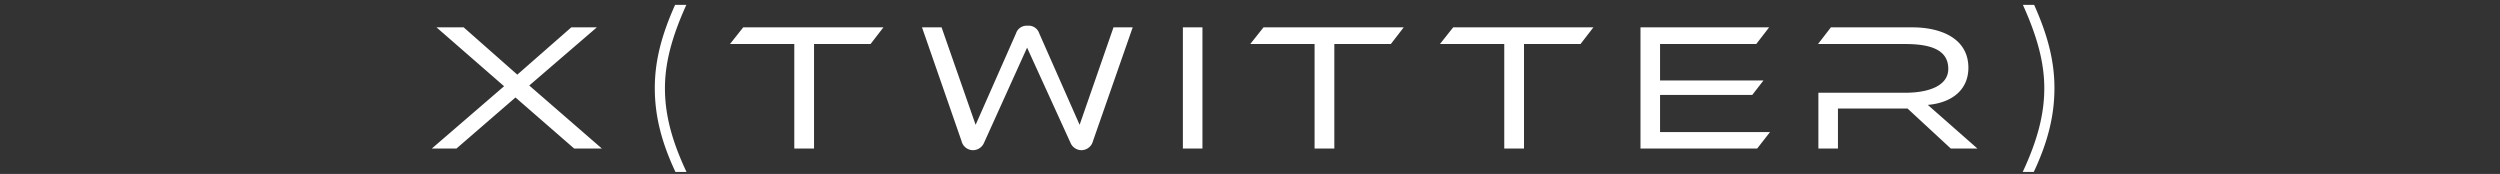 <svg xmlns="http://www.w3.org/2000/svg" width="690" height="48" viewBox="0 0 690 48">
  <rect x="0" y="0" width="690" height="48" fill="#333333" stroke="none"/>
  <g id="TWITTER" transform="translate(-30 -2870)">
    <rect id="長方形_106" data-name="長方形 106" width="690" height="48" transform="translate(30 2870)" fill="rgba(255,255,255,0)"/>
    <path id="パス_49" data-name="パス 49" d="M-178.625,0l-20.05-17.4,18.65-16.05h-7.05l-14.9,13.05-14.8-13.05h-7.5l18.65,16.25L-225.575,0h6.8l16.3-14.1,16.2,14.1Zm23.35,6.45c-4.25-9-5.95-16.15-5.95-23.1,0-7,1.9-14.15,5.9-23h-3.1c-3.75,8.35-5.6,15.5-5.6,22.95,0,7.4,1.7,14.65,5.7,23.15Zm35.2-6.45V-28.85h15.6l3.55-4.6h-38.7l-3.65,4.6h17.75V0Zm70.8-1.55a3.293,3.293,0,0,0,3.05,2,3.342,3.342,0,0,0,3.15-2.55l10.95-31.35h-5.3l-9.35,26.9L-57.925-31.8a3.075,3.075,0,0,0-3.25-2.1,3.063,3.063,0,0,0-3.15,2.1L-75.475-6.55l-9.4-26.9h-5.4l10.9,31.35a3.288,3.288,0,0,0,3.1,2.55,3.337,3.337,0,0,0,3.1-2l11.9-26.3ZM-12.875,0V-33.45h-5.4V0Zm36.4,0V-28.85h15.6l3.55-4.6H3.975l-3.65,4.6h17.75V0Zm52.35,0V-28.85h15.6l3.55-4.6h-38.7l-3.65,4.6h17.75V0Zm64.35,0,3.55-4.55h-30.35V-14.8h25.45l3.1-4h-28.55V-28.85h26.55l3.55-4.6h-35.5V0Zm60.8,0-13.7-12.05c6.8-.6,11.2-4.25,11.2-10.25,0-8.15-7.65-11.15-15.45-11.15h-22.5l-3.55,4.6h24.05c6.95,0,11.9,1.55,11.9,6.85,0,4.8-5.65,6.6-11.9,6.6h-23.95V0h5.4V-11.05h19.2L193.675,0Zm15.55,6.45c4-8.5,5.7-15.75,5.7-23.15,0-7.45-1.85-14.6-5.6-22.95h-3.1c4,8.85,5.9,16,5.9,23,0,6.95-1.75,14.1-5.95,23.1Z" transform="translate(374.75 2911)" fill="#fff"/>
  </g>
</svg>
